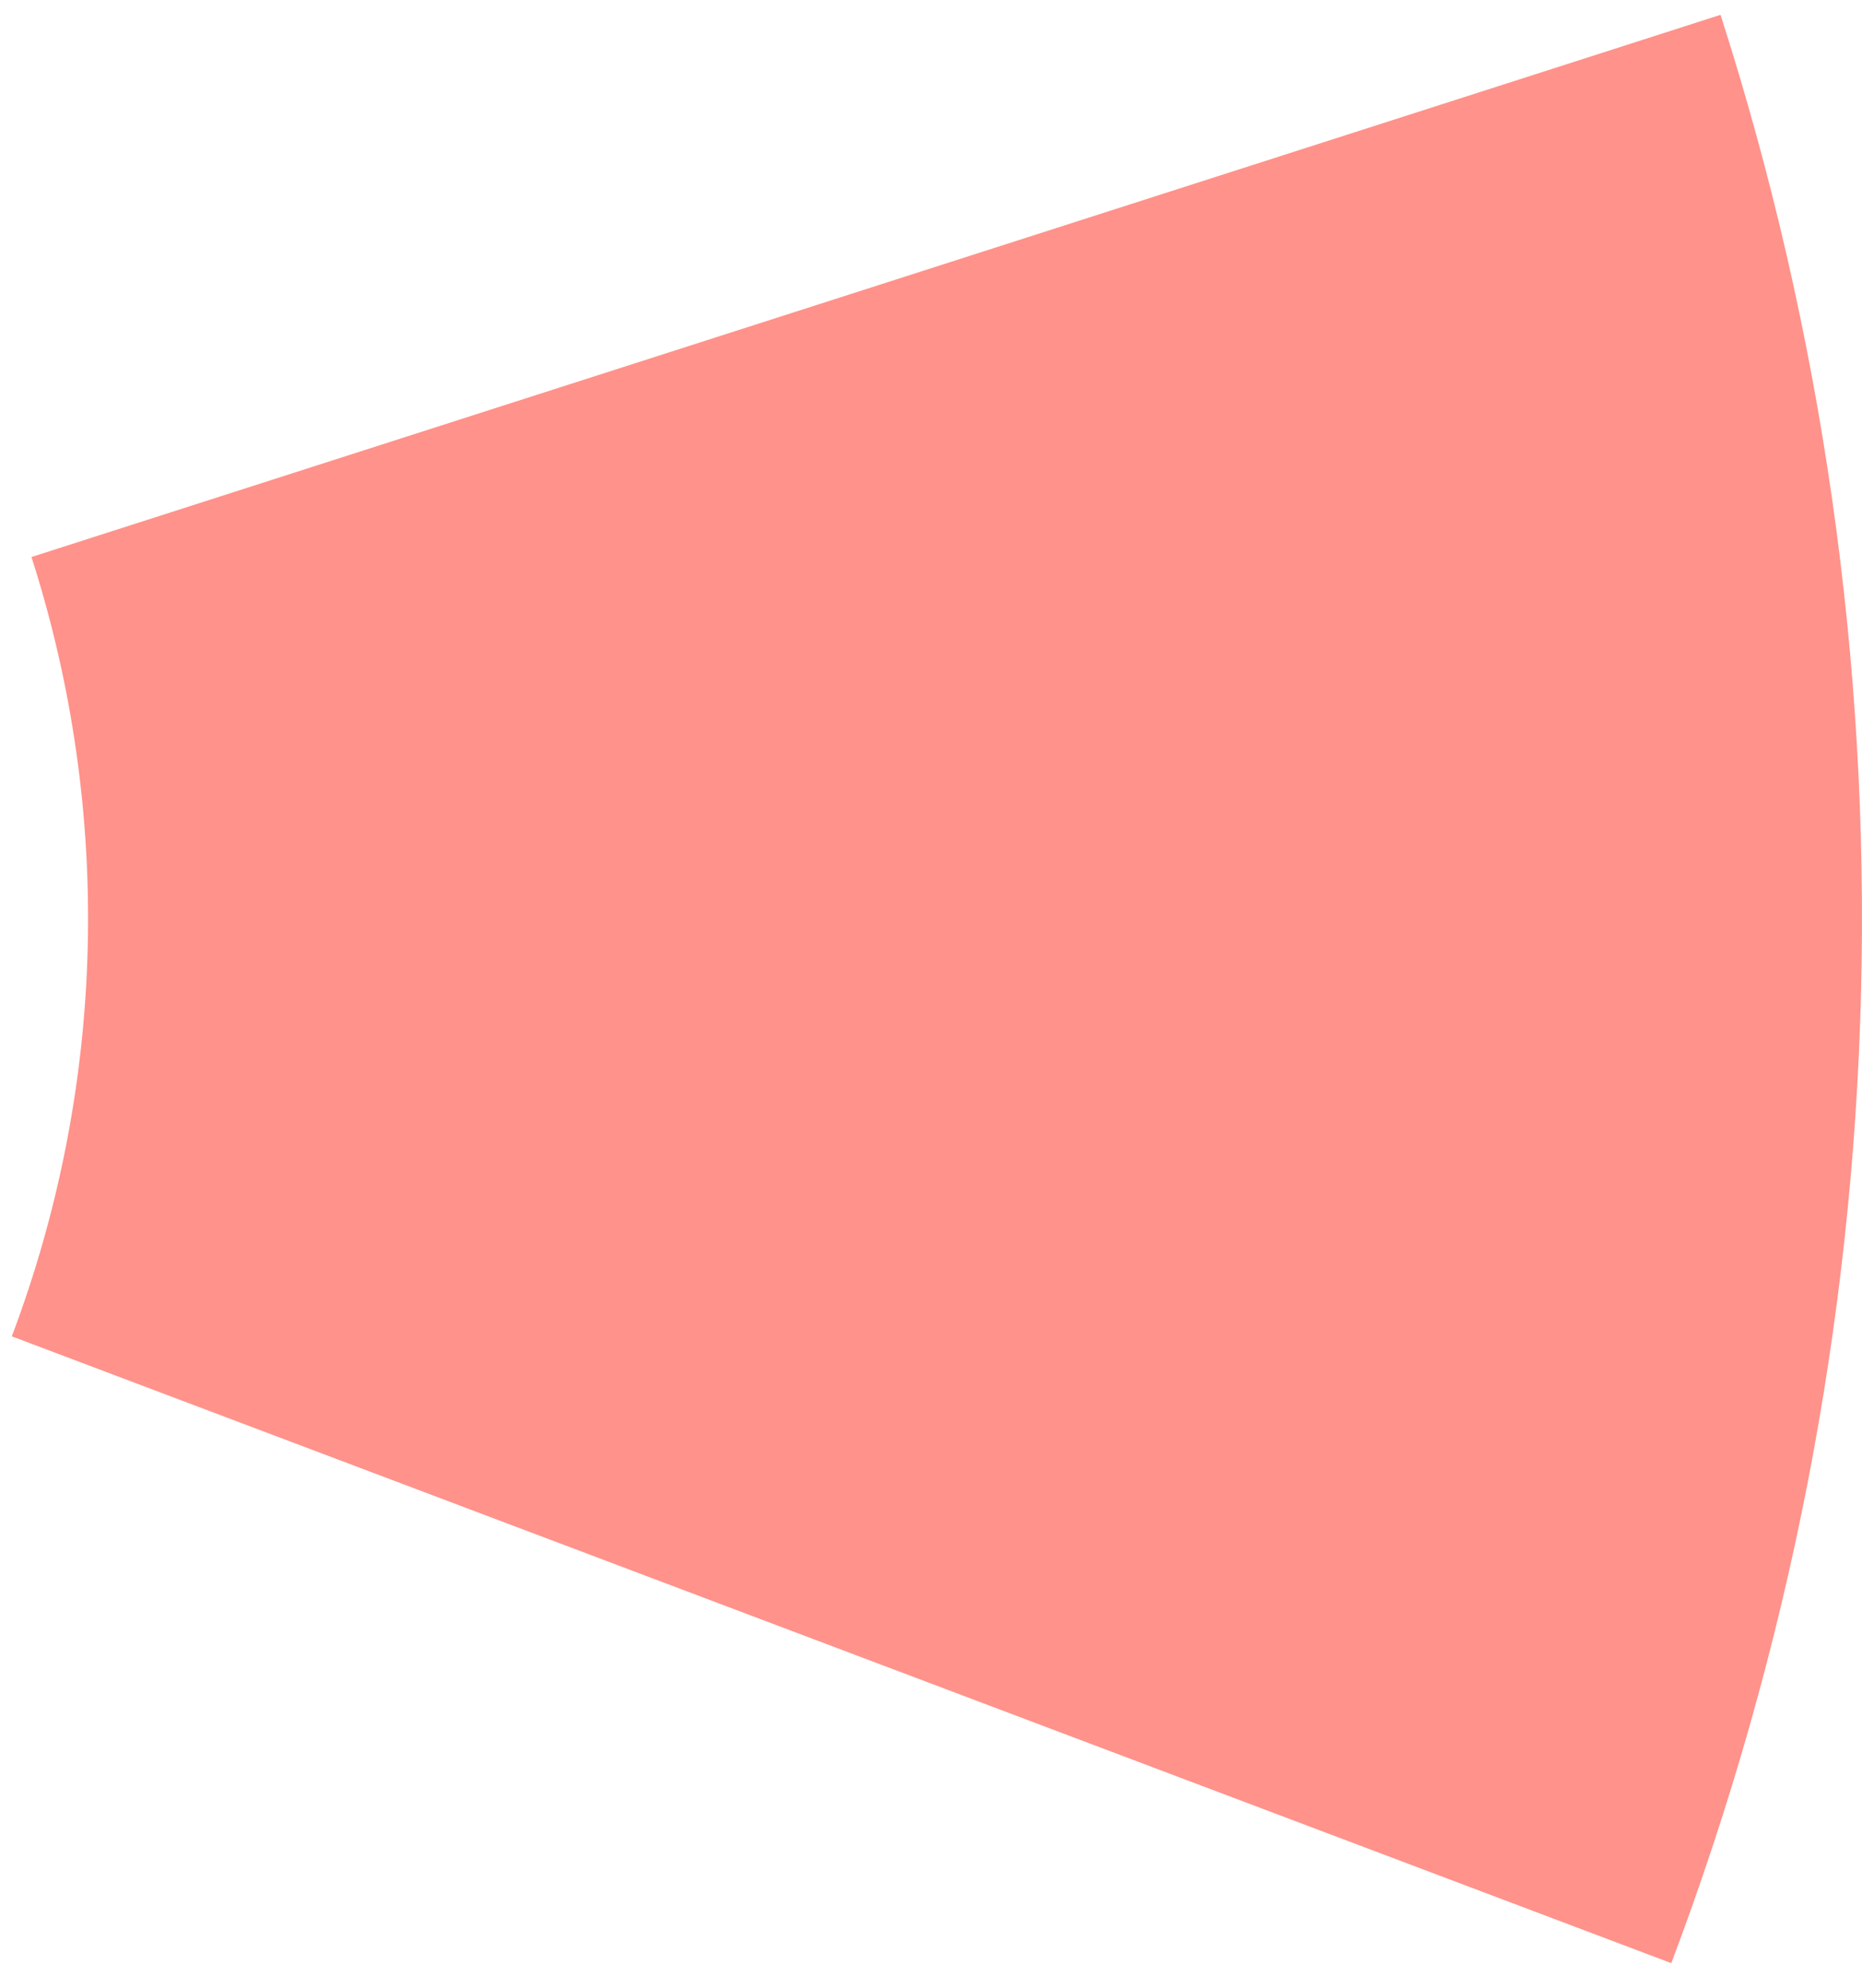 <svg width="74" height="79" viewBox="0 0 74 79" fill="none" xmlns="http://www.w3.org/2000/svg">
<path d="M68.378 0.589C76.495 25.877 75.805 53.169 66.421 78.015L0.469 53.106C4.222 43.168 4.498 32.251 1.251 22.136L68.378 0.589Z" fill="#FF928A"/>
</svg>

